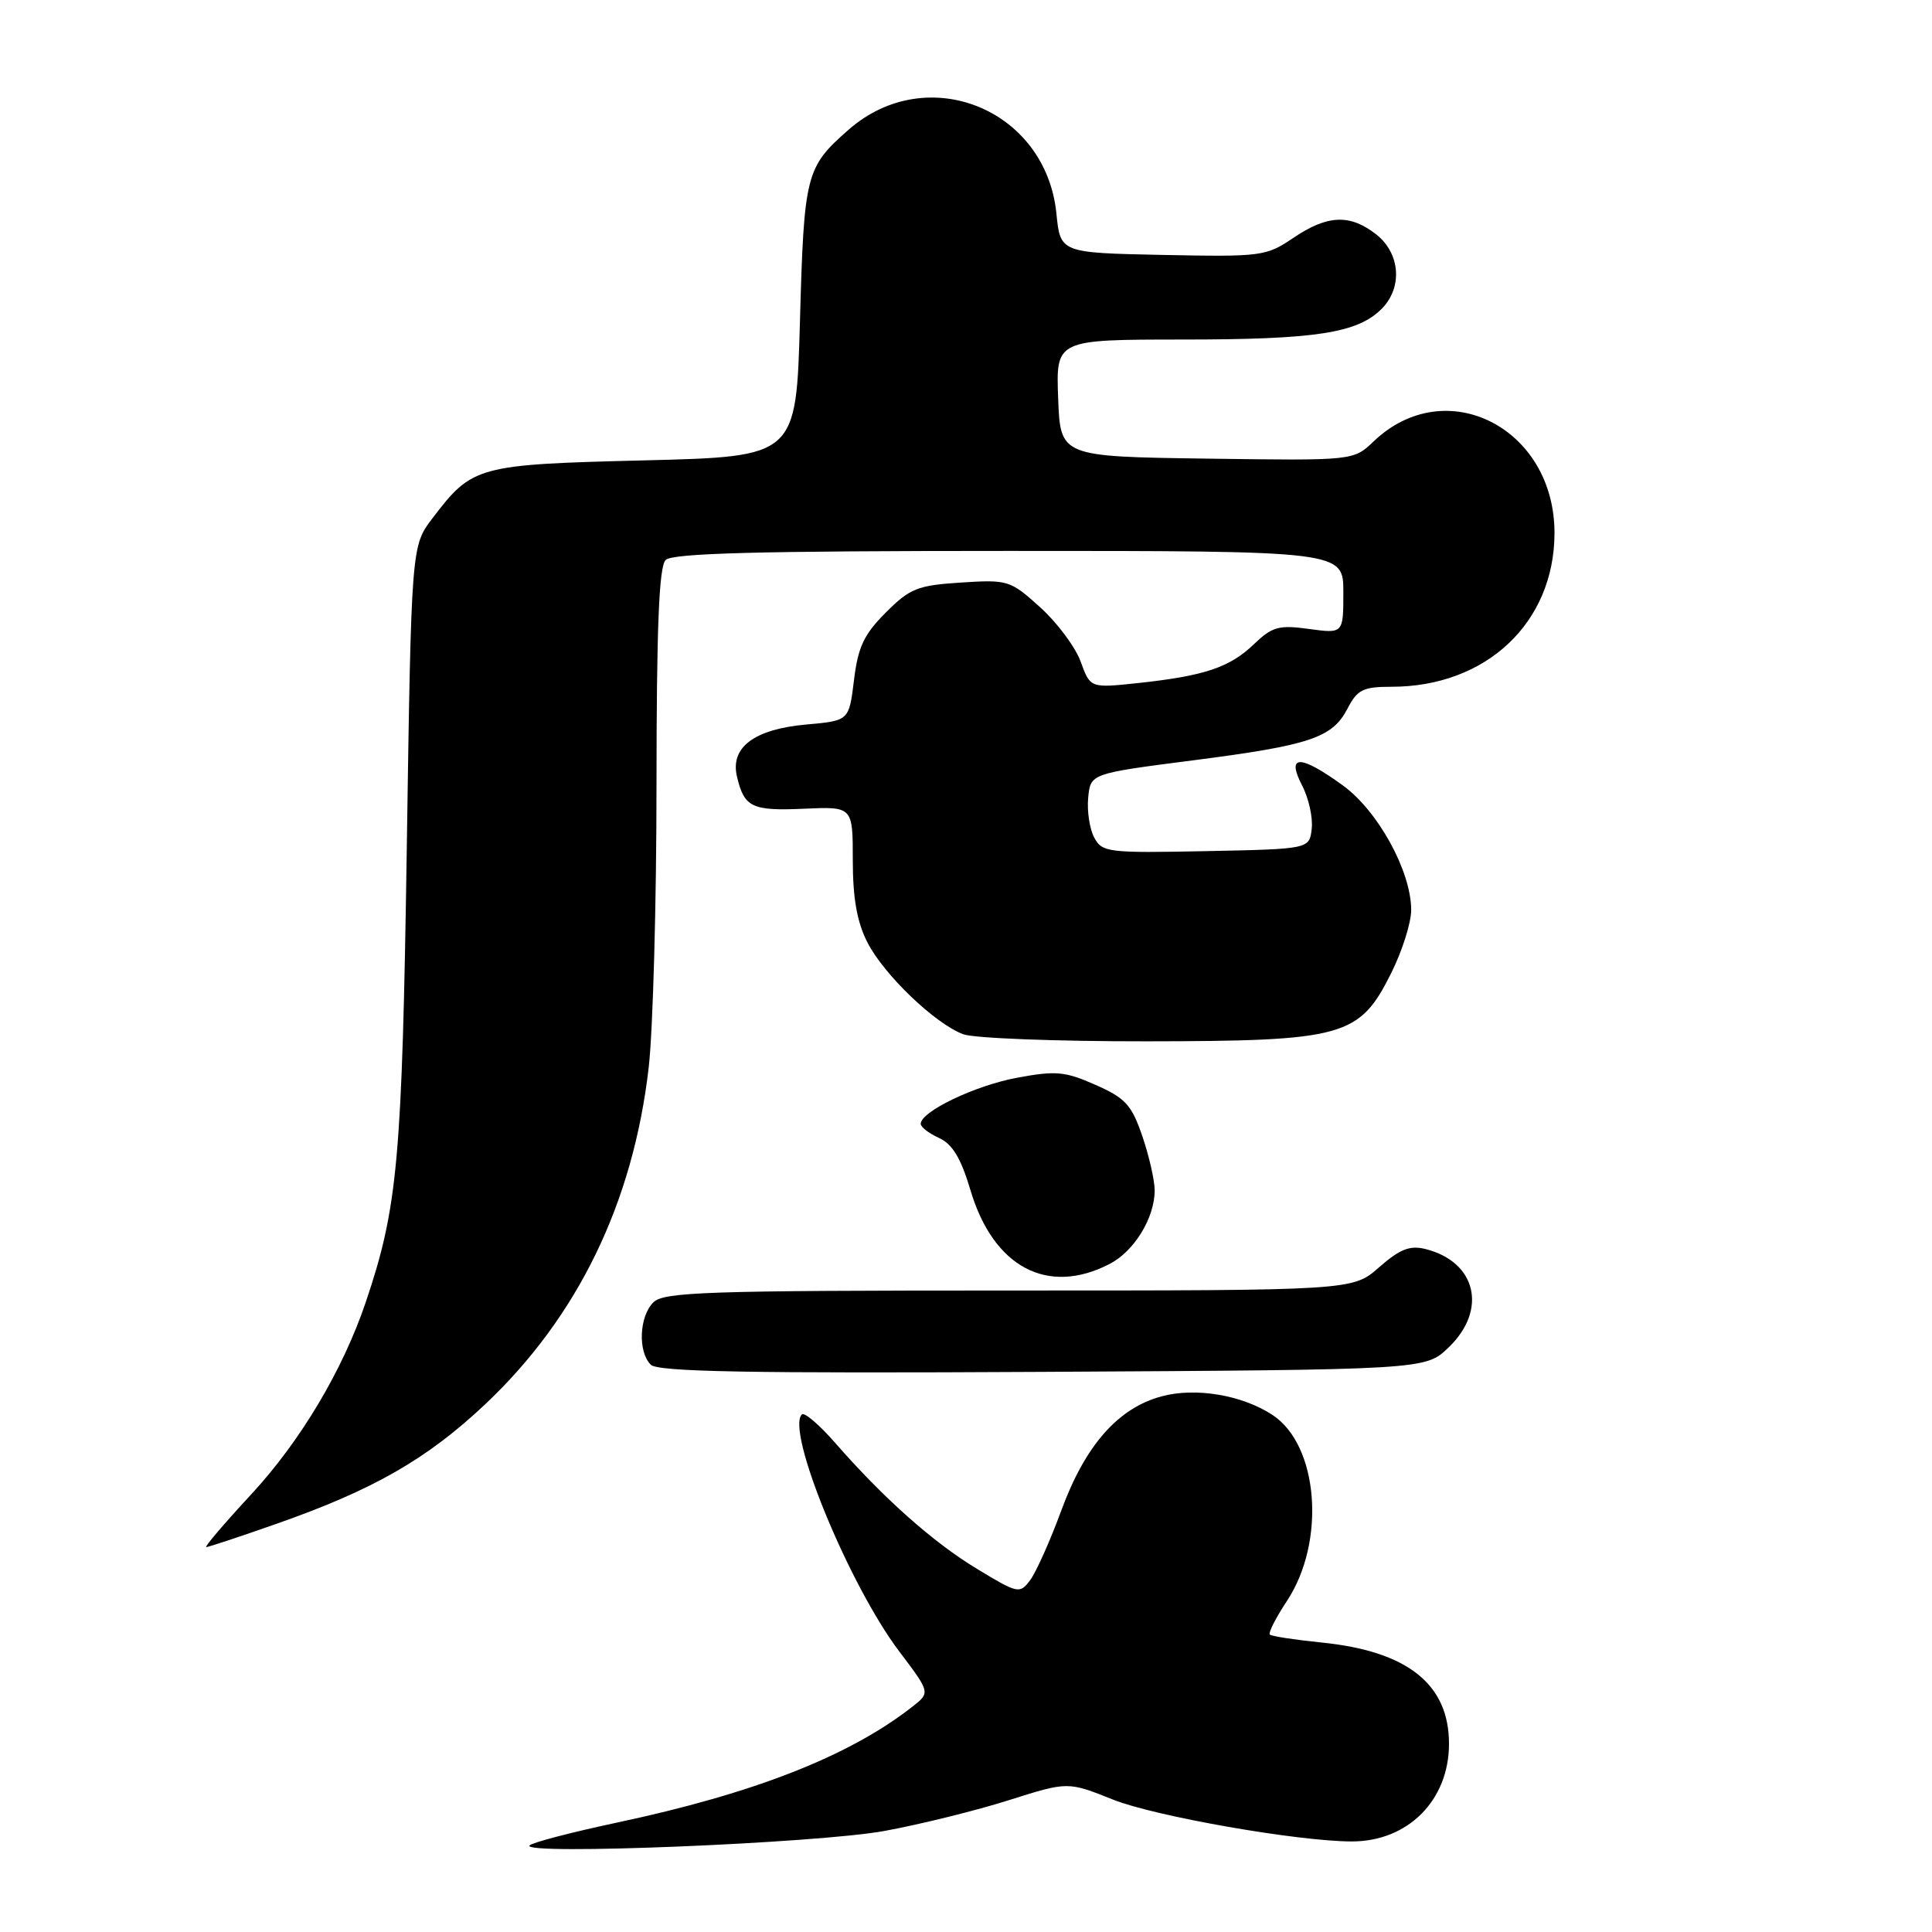 <?xml version="1.0" encoding="UTF-8" standalone="no"?>
<!DOCTYPE svg PUBLIC "-//W3C//DTD SVG 1.1//EN" "http://www.w3.org/Graphics/SVG/1.1/DTD/svg11.dtd" >
<svg xmlns="http://www.w3.org/2000/svg" xmlns:xlink="http://www.w3.org/1999/xlink" version="1.1" viewBox="0 0 256 256">
 <g >
 <path fill="currentColor"
d=" M 117.20 242.61 C 121.99 241.73 129.41 239.89 133.69 238.53 C 141.49 236.06 141.49 236.06 147.49 238.46 C 153.05 240.68 172.02 244.00 179.13 244.00 C 186.57 244.00 192.00 238.54 192.00 231.06 C 192.00 223.15 186.49 218.78 175.08 217.64 C 171.55 217.28 168.48 216.81 168.26 216.59 C 168.03 216.37 169.05 214.37 170.51 212.16 C 175.72 204.29 174.73 191.49 168.60 187.48 C 164.58 184.84 158.42 183.81 153.93 185.02 C 148.15 186.57 143.82 191.49 140.65 200.09 C 139.15 204.17 137.28 208.35 136.49 209.39 C 135.12 211.22 134.88 211.17 129.47 207.89 C 123.63 204.36 117.10 198.55 110.64 191.16 C 108.55 188.77 106.58 187.09 106.25 187.42 C 104.10 189.57 112.49 210.00 119.16 218.83 C 123.28 224.28 123.28 224.28 120.89 226.15 C 112.53 232.70 99.87 237.66 81.67 241.52 C 75.72 242.79 70.54 244.14 70.17 244.53 C 68.91 245.85 108.32 244.24 117.20 242.61 Z  M 36.67 201.90 C 49.45 197.42 56.57 193.34 64.24 186.12 C 76.54 174.54 83.90 159.38 85.96 141.41 C 86.52 136.51 86.99 119.65 86.99 103.95 C 87.00 83.09 87.32 75.08 88.20 74.20 C 89.10 73.30 100.58 73.00 133.70 73.00 C 178.00 73.00 178.00 73.00 178.00 78.48 C 178.00 83.96 178.00 83.96 173.45 83.34 C 169.44 82.79 168.58 83.03 166.13 85.38 C 162.92 88.45 159.60 89.56 150.79 90.51 C 144.47 91.18 144.47 91.18 143.20 87.68 C 142.50 85.75 140.09 82.51 137.84 80.48 C 133.87 76.89 133.57 76.79 127.34 77.19 C 121.59 77.56 120.57 77.96 117.38 81.16 C 114.48 84.05 113.69 85.73 113.16 90.11 C 112.50 95.50 112.50 95.50 106.85 96.00 C 99.94 96.62 96.74 99.02 97.65 102.89 C 98.61 106.98 99.62 107.47 106.53 107.16 C 113.00 106.87 113.00 106.87 113.00 113.98 C 113.00 119.02 113.56 122.18 114.93 124.86 C 117.11 129.14 123.85 135.61 127.62 137.04 C 129.00 137.57 139.89 137.99 151.82 137.98 C 178.12 137.95 180.13 137.39 184.35 128.92 C 185.81 126.00 187.00 122.23 186.99 120.55 C 186.97 115.42 182.59 107.44 177.92 104.06 C 172.26 99.96 170.41 99.96 172.53 104.07 C 173.41 105.75 173.98 108.34 173.81 109.82 C 173.50 112.50 173.50 112.50 159.80 112.78 C 146.81 113.04 146.04 112.95 144.99 110.98 C 144.38 109.84 144.02 107.47 144.19 105.70 C 144.50 102.50 144.50 102.50 158.00 100.76 C 173.64 98.75 176.55 97.77 178.57 93.86 C 179.85 91.38 180.63 91.00 184.38 91.00 C 196.92 91.00 205.92 82.54 205.98 70.71 C 206.04 56.70 191.57 49.33 182.00 58.50 C 179.34 61.04 179.34 61.04 159.92 60.77 C 140.50 60.50 140.50 60.50 140.21 52.75 C 139.92 45.00 139.92 45.00 156.71 44.99 C 174.33 44.99 179.86 44.14 183.06 40.94 C 185.88 38.12 185.56 33.59 182.37 31.07 C 178.88 28.33 175.89 28.46 171.36 31.53 C 167.77 33.96 167.16 34.04 154.07 33.78 C 140.50 33.50 140.50 33.50 139.98 28.29 C 138.58 14.42 122.83 8.07 112.44 17.19 C 106.77 22.17 106.54 23.06 106.00 42.50 C 105.50 60.50 105.50 60.50 85.45 61.00 C 63.23 61.55 62.60 61.72 57.32 68.65 C 54.50 72.34 54.50 72.34 53.90 112.42 C 53.28 153.67 52.71 159.97 48.48 172.50 C 45.43 181.54 39.83 190.94 33.27 198.03 C 29.72 201.86 27.04 205.00 27.33 205.00 C 27.61 205.00 31.81 203.61 36.67 201.90 Z  M 191.93 178.56 C 197.14 173.58 195.64 167.19 188.87 165.50 C 186.81 164.99 185.49 165.51 182.74 167.92 C 179.24 171.00 179.24 171.00 133.69 171.00 C 93.62 171.00 87.95 171.19 86.57 172.57 C 84.70 174.44 84.50 179.10 86.23 180.83 C 87.17 181.77 99.15 181.99 138.16 181.78 C 188.87 181.50 188.87 181.50 191.93 178.56 Z  M 147.03 167.48 C 150.29 165.80 153.00 161.37 153.00 157.73 C 153.00 156.42 152.27 153.20 151.37 150.56 C 149.95 146.41 149.13 145.50 145.16 143.75 C 141.12 141.96 139.90 141.85 134.75 142.81 C 129.19 143.84 122.00 147.29 122.00 148.92 C 122.00 149.34 123.09 150.18 124.43 150.79 C 126.21 151.60 127.33 153.47 128.59 157.70 C 131.62 167.91 138.82 171.73 147.03 167.48 Z "/>
</g>
</svg>